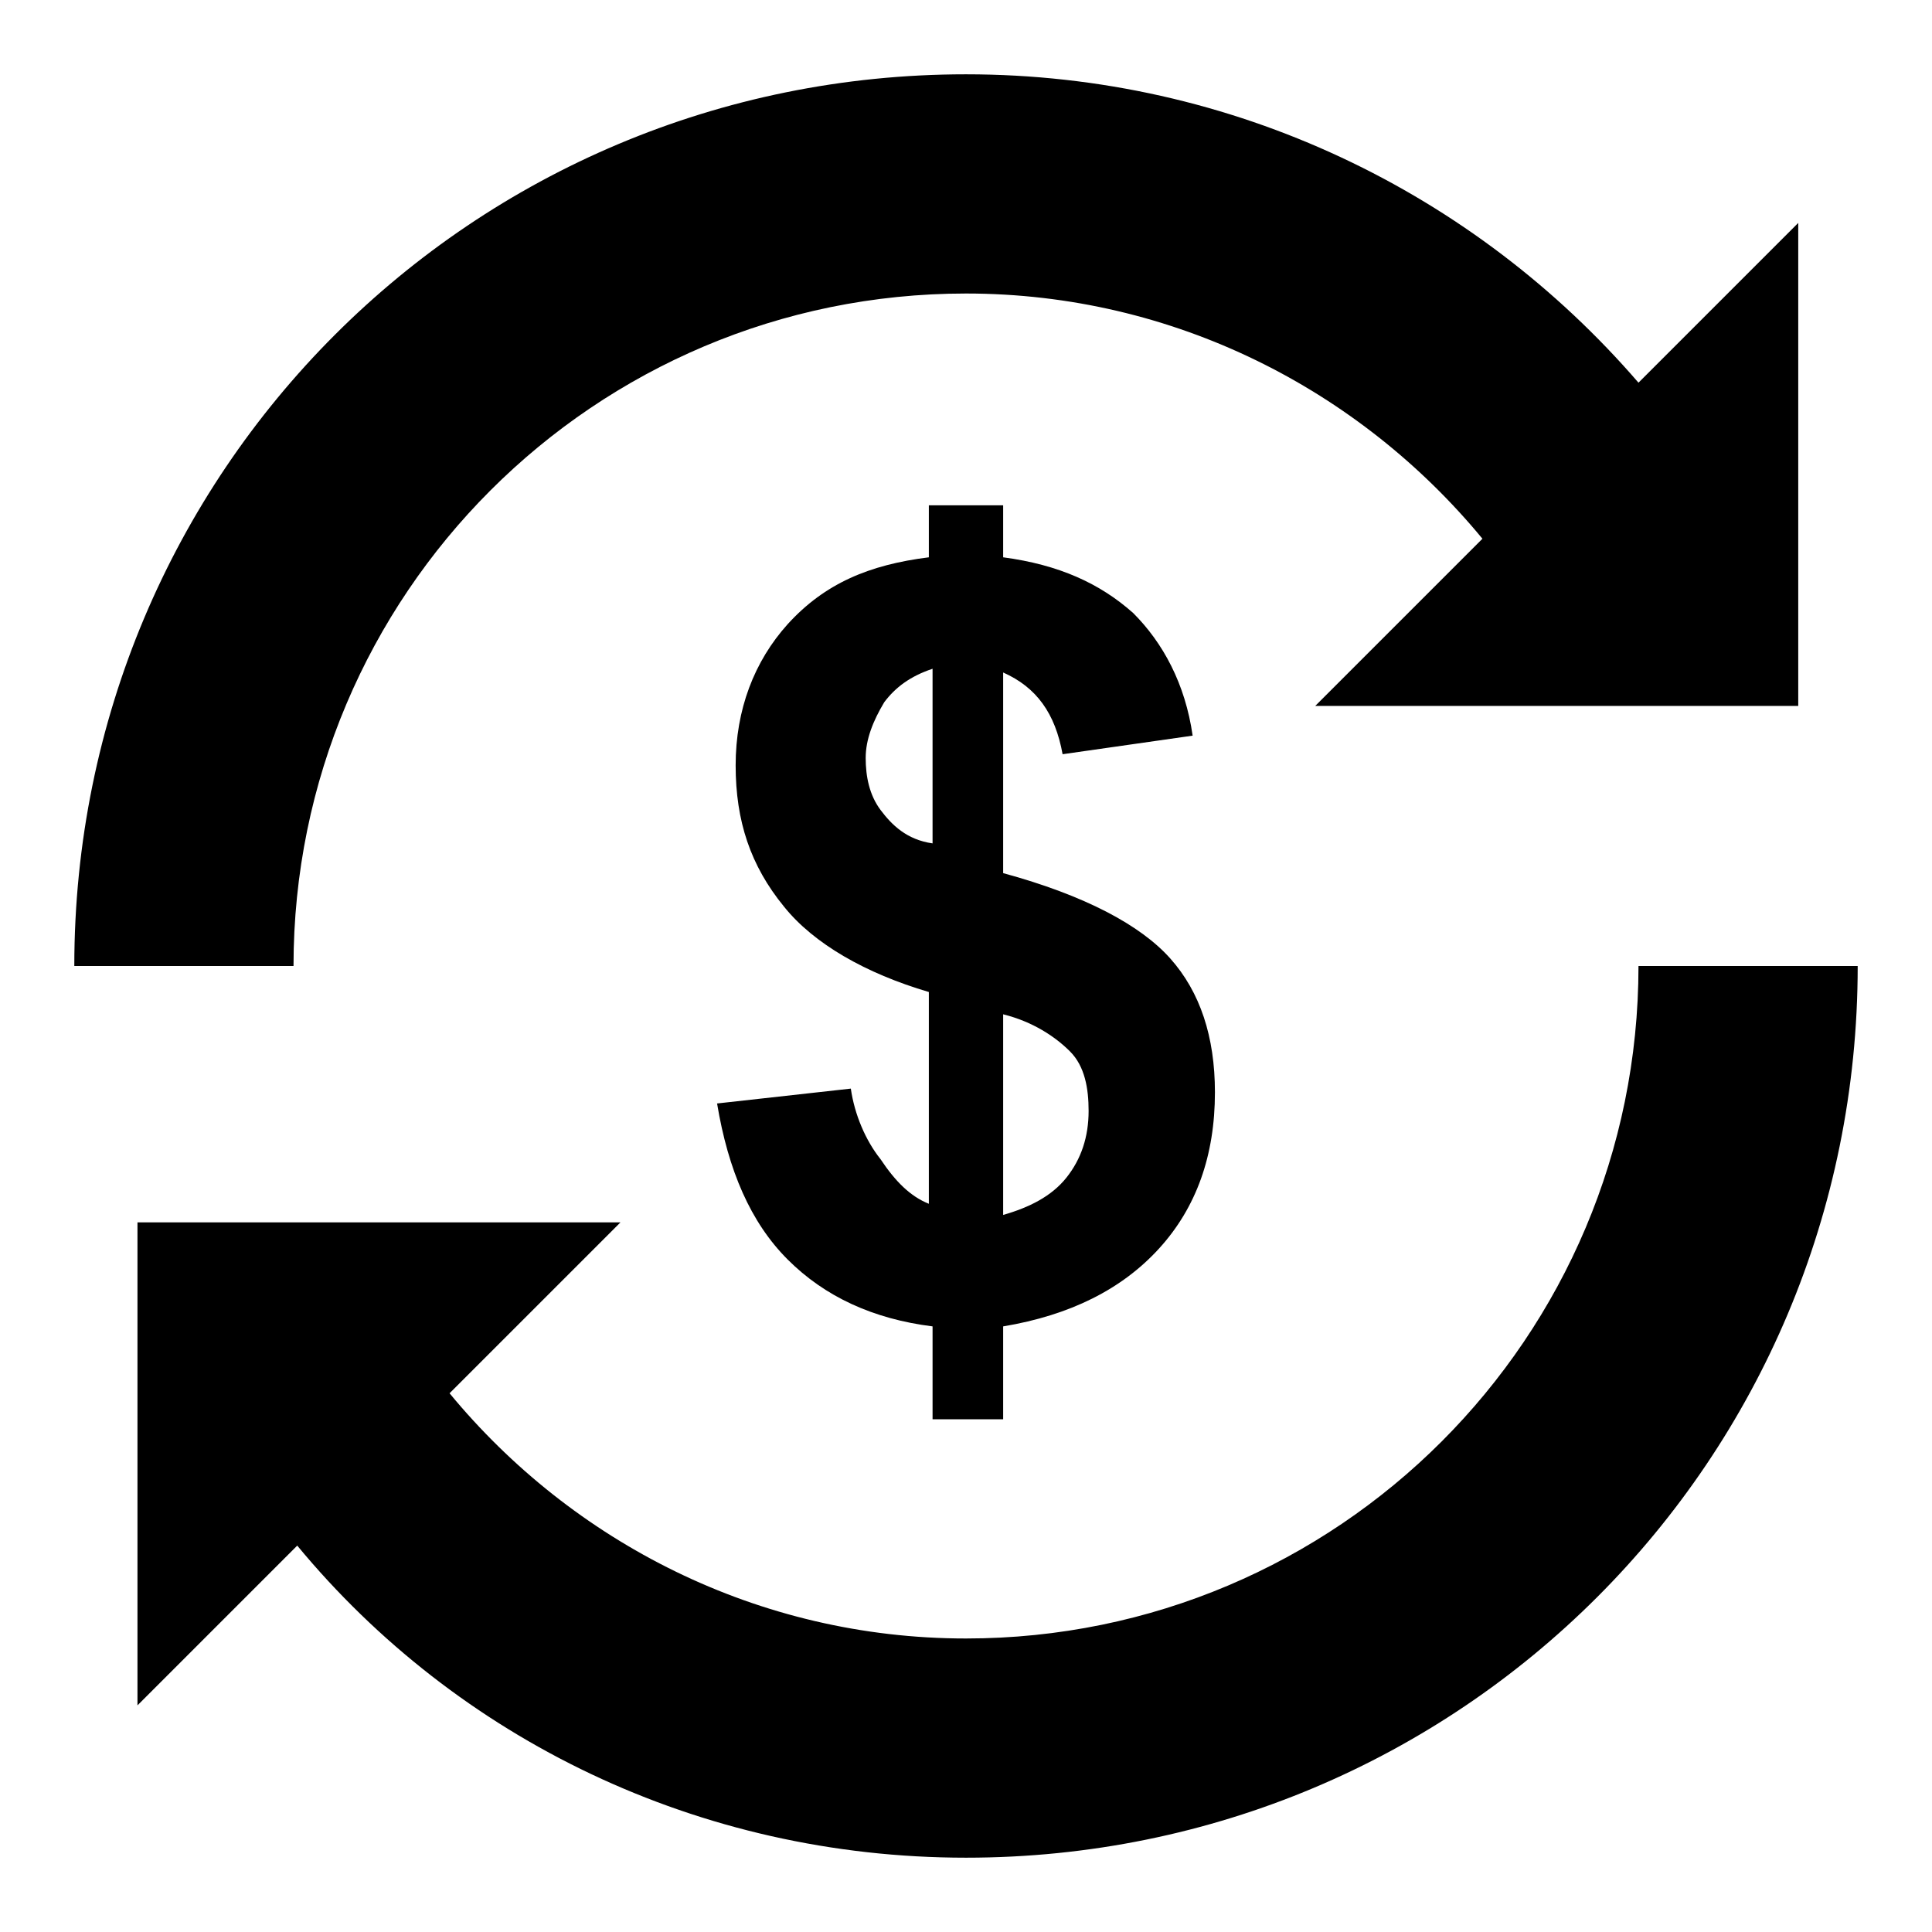 <svg xmlns="http://www.w3.org/2000/svg" xmlns:xlink="http://www.w3.org/1999/xlink" version="1.1" x="0px" y="0px" viewBox="0 0 52 52" enable-background="new 0 0 52 52" xml:space="preserve"><g><path d="M26,7.9c5.6,0,10.6,2.6,13.9,6.6L35.4,19h13V6l-4.3,4.3C39.7,5.2,33.2,2,26,2C12.7,2,2,12.7,2,26h5.9C7.9,16,16,7.9,26,7.9   z"/><path d="M44.1,26L44.1,26c0,10-8.1,18.1-18.1,18.1c-5.6,0-10.6-2.6-13.9-6.6l4.6-4.6h-13v13l4.3-4.3C12.3,46.8,18.8,50,26,50   c13.3,0,24-10.7,24-24v0H44.1z"/><path d="M27,38.3v-2.6c1.8-0.3,3.2-1,4.2-2.1c1-1.1,1.5-2.5,1.5-4.2c0-1.5-0.4-2.7-1.2-3.6c-0.8-0.9-2.3-1.7-4.5-2.3v-5.4   c0.9,0.4,1.4,1.1,1.6,2.2l3.5-0.5c-0.2-1.4-0.8-2.5-1.6-3.3c-0.9-0.8-2-1.3-3.5-1.5v-1.4h-2v1.4c-1.6,0.2-2.8,0.7-3.8,1.8   c-0.9,1-1.4,2.3-1.4,3.8c0,1.5,0.4,2.7,1.3,3.8c0.8,1,2.2,1.8,3.9,2.3v5.7c-0.5-0.2-0.9-0.6-1.3-1.2c-0.4-0.5-0.7-1.2-0.8-1.9   l-3.6,0.4c0.3,1.8,0.9,3.2,1.9,4.2c1,1,2.3,1.6,3.9,1.8v2.5H27z M27,27.3c0.8,0.2,1.4,0.6,1.8,1c0.4,0.4,0.5,1,0.5,1.6   c0,0.7-0.2,1.3-0.6,1.8c-0.4,0.5-1,0.8-1.7,1V27.3z M23.7,21.8c-0.3-0.4-0.4-0.9-0.4-1.4c0-0.5,0.2-1,0.5-1.5   c0.3-0.4,0.7-0.7,1.3-0.9v4.7C24.4,22.6,24,22.2,23.7,21.8z"/></g></svg>
